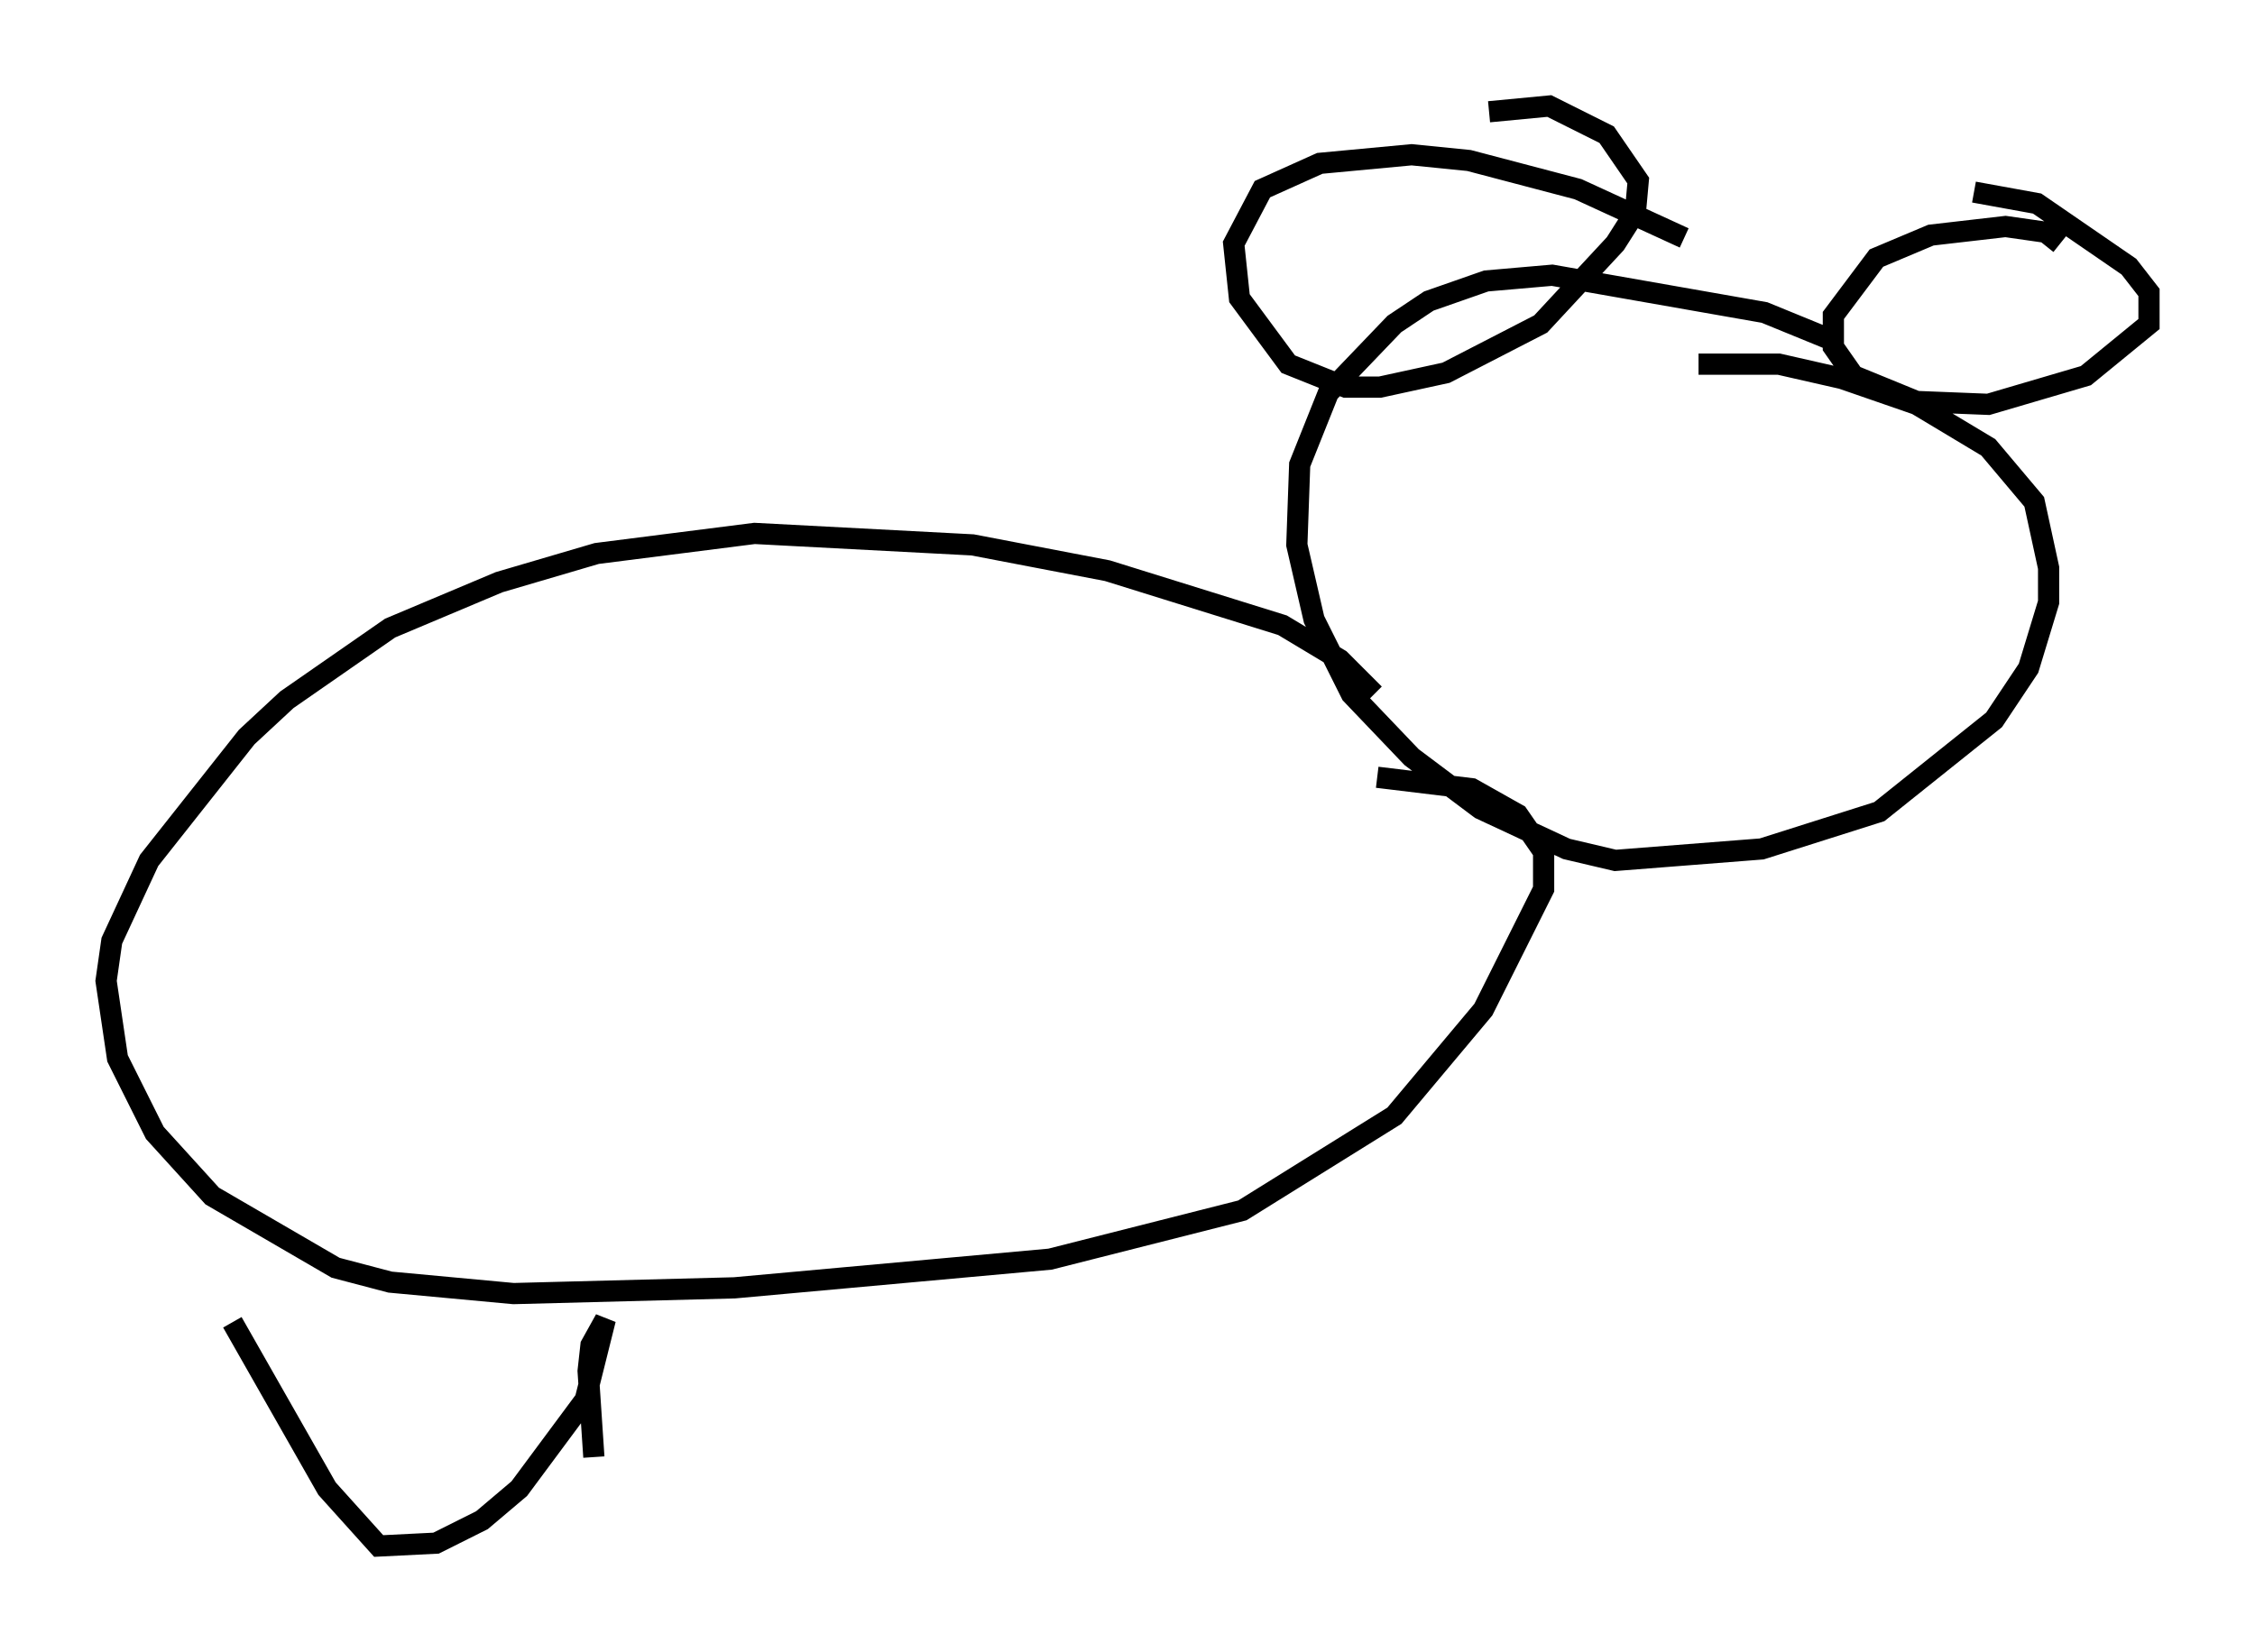 <?xml version="1.0" encoding="utf-8" ?>
<svg baseProfile="full" height="77.929" version="1.1" width="106.345" xmlns="http://www.w3.org/2000/svg" xmlns:ev="http://www.w3.org/2001/xml-events" xmlns:xlink="http://www.w3.org/1999/xlink"><defs /><rect fill="white" height="77.929" width="106.345" x="0" y="0" /><path d="M88.49, 17.584 m-2.3, -1.624 l-2.977, -1.218 -10.013, -1.759 l-3.112, 0.271 -2.706, 0.947 l-1.624, 1.083 -3.112, 3.248 l-1.353, 3.383 -0.135, 3.789 l0.812, 3.518 1.759, 3.518 l2.842, 2.977 3.248, 2.436 l4.059, 1.894 2.3, 0.541 l6.901, -0.541 5.548, -1.759 l5.413, -4.33 1.624, -2.436 l0.947, -3.112 0.0, -1.624 l-0.677, -3.112 -2.165, -2.571 l-3.383, -2.03 -3.518, -1.218 l-2.977, -0.677 -3.789, 0.0 m-0.677, -5.954 l-5.007, -2.3 -5.142, -1.353 l-2.706, -0.271 -4.33, 0.406 l-2.706, 1.218 -1.353, 2.571 l0.271, 2.571 2.3, 3.112 l2.706, 1.083 1.624, 0.0 l3.112, -0.677 4.465, -2.3 l3.518, -3.789 0.947, -1.488 l0.135, -1.488 -1.488, -2.165 l-2.706, -1.353 -2.842, 0.271 m26.928, 6.225 l-0.677, -0.541 -1.894, -0.271 l-3.518, 0.406 -2.571, 1.083 l-2.03, 2.706 0.0, 1.488 l0.947, 1.353 2.977, 1.218 l3.383, 0.135 4.601, -1.353 l2.977, -2.436 0.0, -1.488 l-0.947, -1.218 -4.33, -2.977 l-2.977, -0.541 m-28.281, 23.68 l-1.624, -1.624 -2.706, -1.624 l-8.254, -2.571 -6.36, -1.218 l-10.284, -0.541 -7.442, 0.947 l-4.601, 1.353 -5.142, 2.165 l-4.871, 3.383 -1.894, 1.759 l-4.601, 5.819 -1.759, 3.789 l-0.271, 1.894 0.541, 3.654 l1.759, 3.518 2.706, 2.977 l5.819, 3.383 2.571, 0.677 l5.819, 0.541 10.419, -0.271 l14.885, -1.353 9.066, -2.3 l7.172, -4.465 4.195, -5.007 l2.842, -5.683 0.0, -1.759 l-1.218, -1.759 -2.165, -1.218 l-4.465, -0.541 m-53.991, 25.71 l4.465, 7.848 2.436, 2.706 l2.706, -0.135 2.165, -1.083 l1.759, -1.488 3.112, -4.195 l0.947, -3.789 -0.677, 1.218 l-0.135, 1.218 0.271, 4.059 " fill="none" stroke="black" stroke-width="1" /></svg>